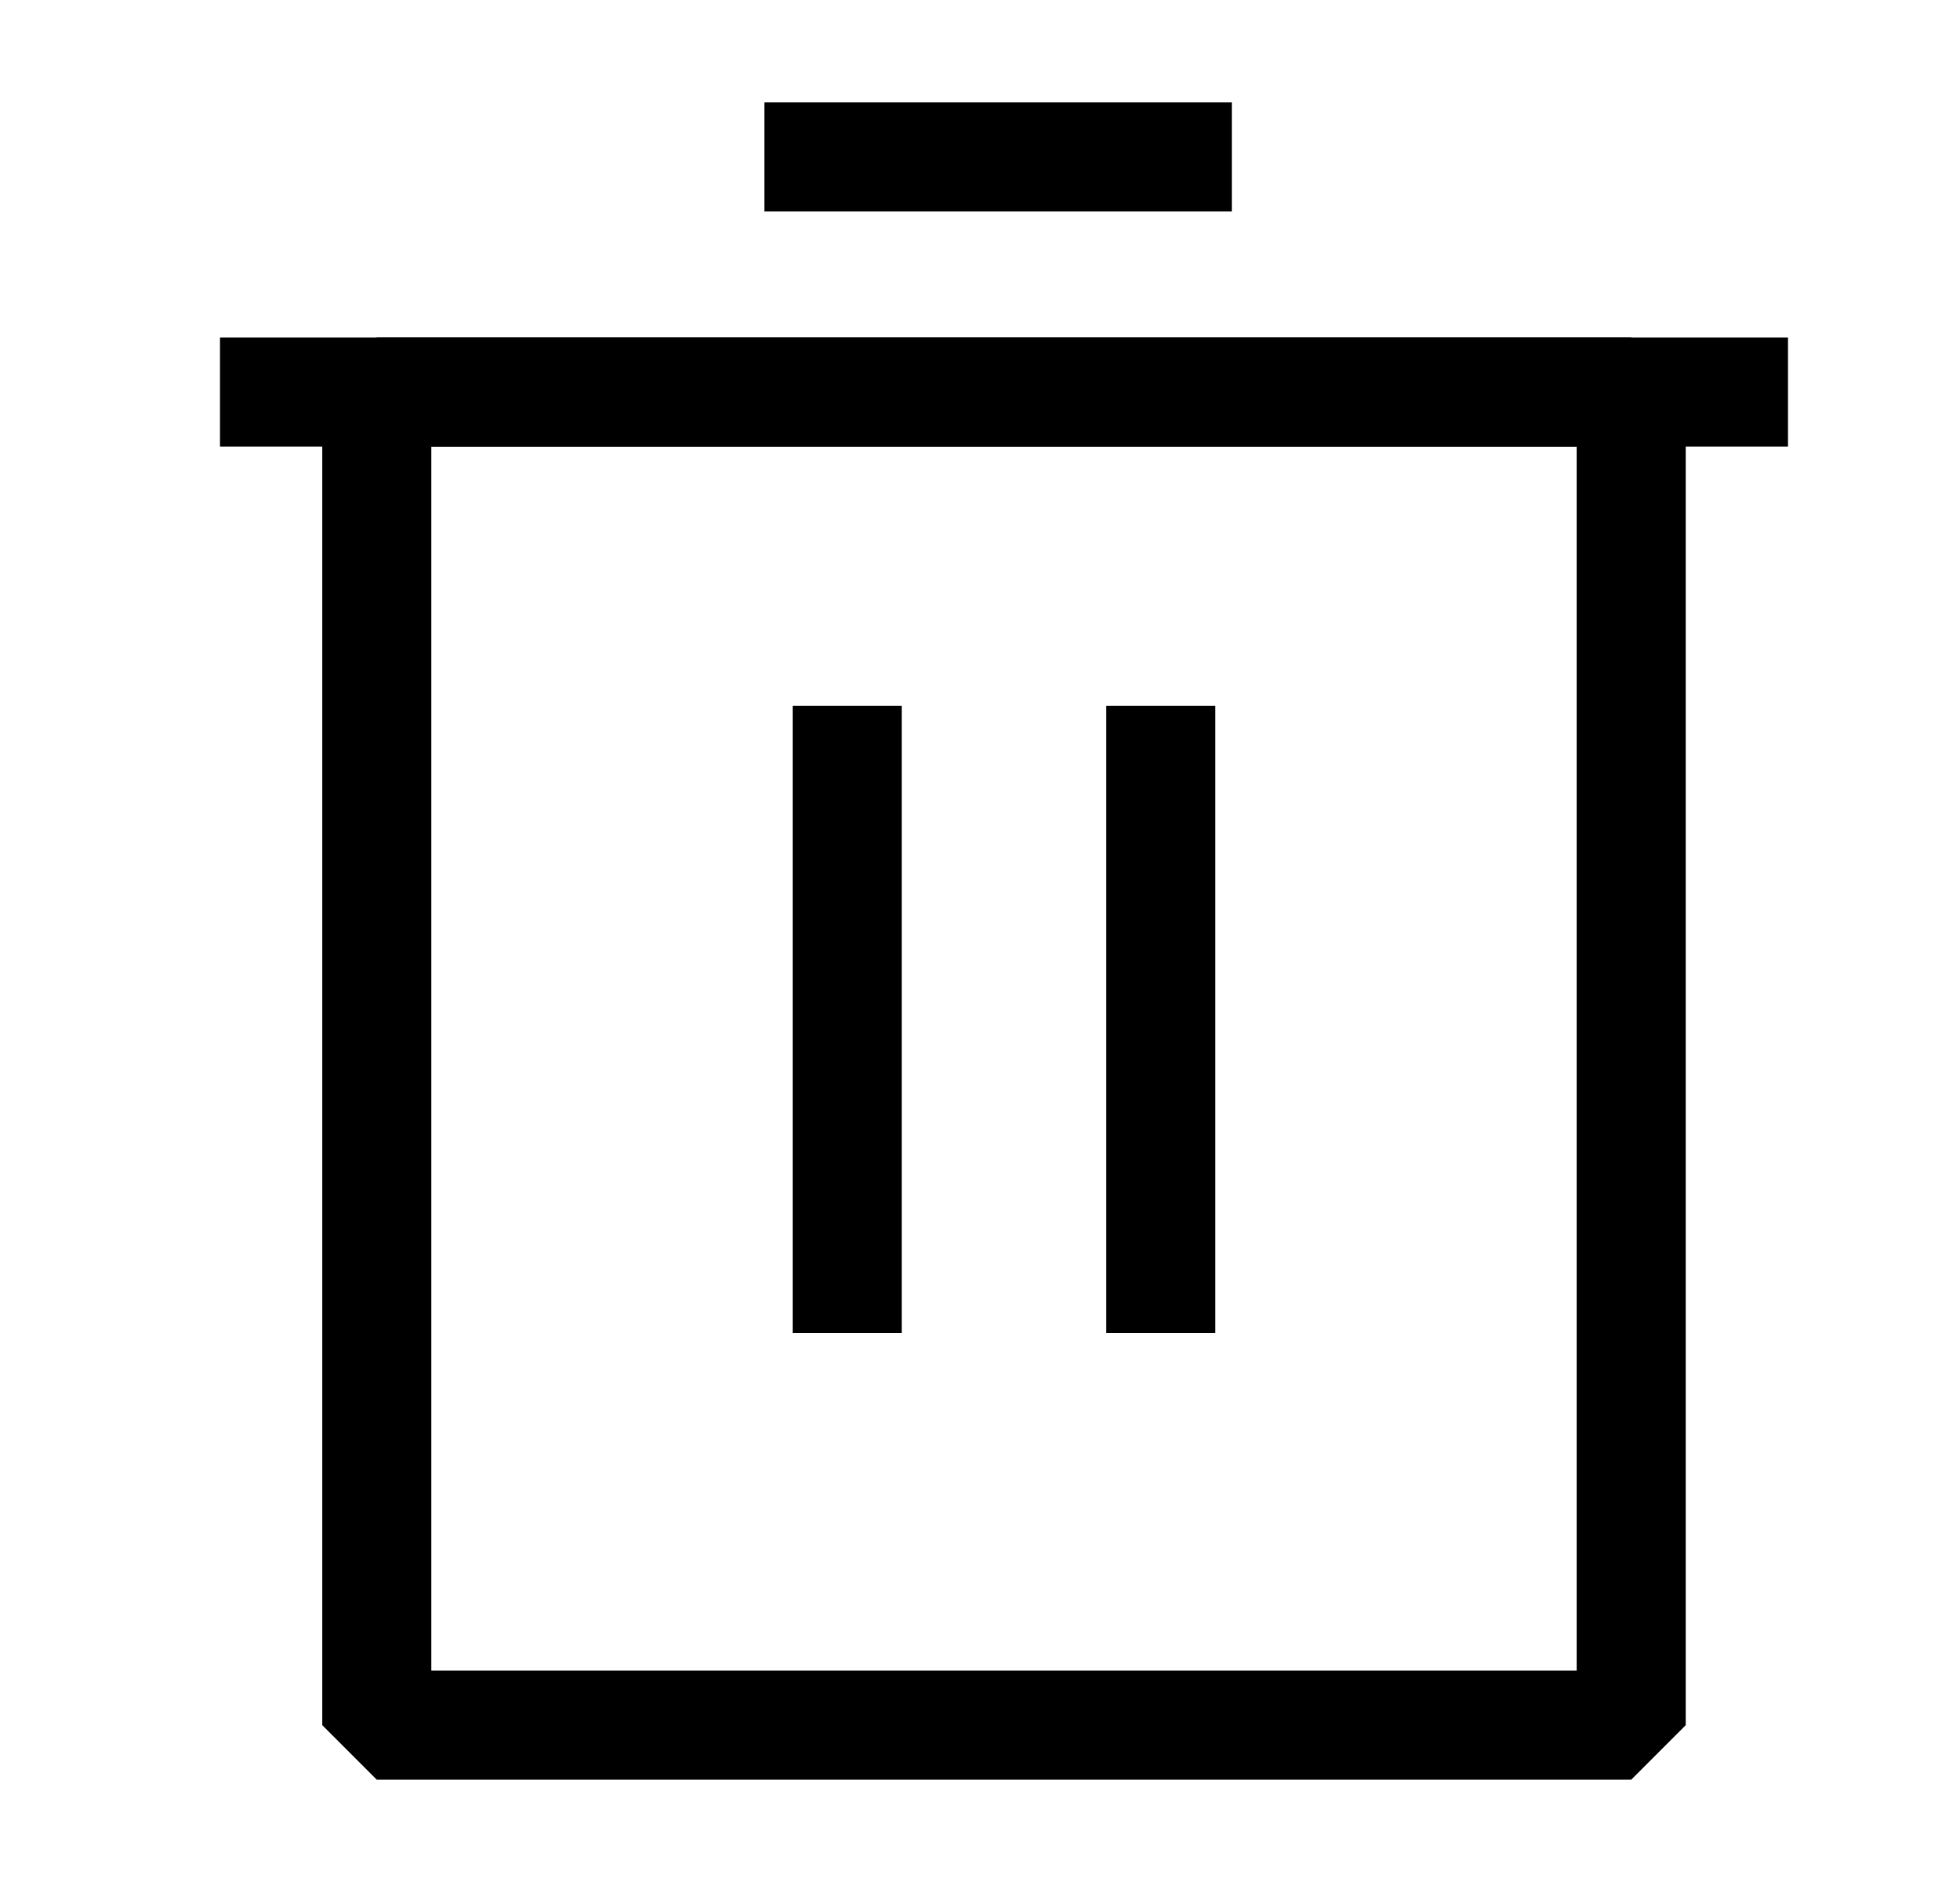 <svg width="25" height="24" viewBox="0 0 25 24" fill="none" xmlns="http://www.w3.org/2000/svg">
<path d="M10.806 9V17" stroke="black" stroke-width="1.391"/>
<path d="M14.806 9V17" stroke="black" stroke-width="1.391"/>
<path d="M2.806 5L22.806 5" stroke="black" stroke-width="1.391"/>
<rect x="4.806" y="5" width="16" height="17" stroke="black" stroke-width="1.391" stroke-linejoin="bevel"/>
<path d="M9.75 2H15.712" stroke="black" stroke-width="1.391"/>
</svg>
